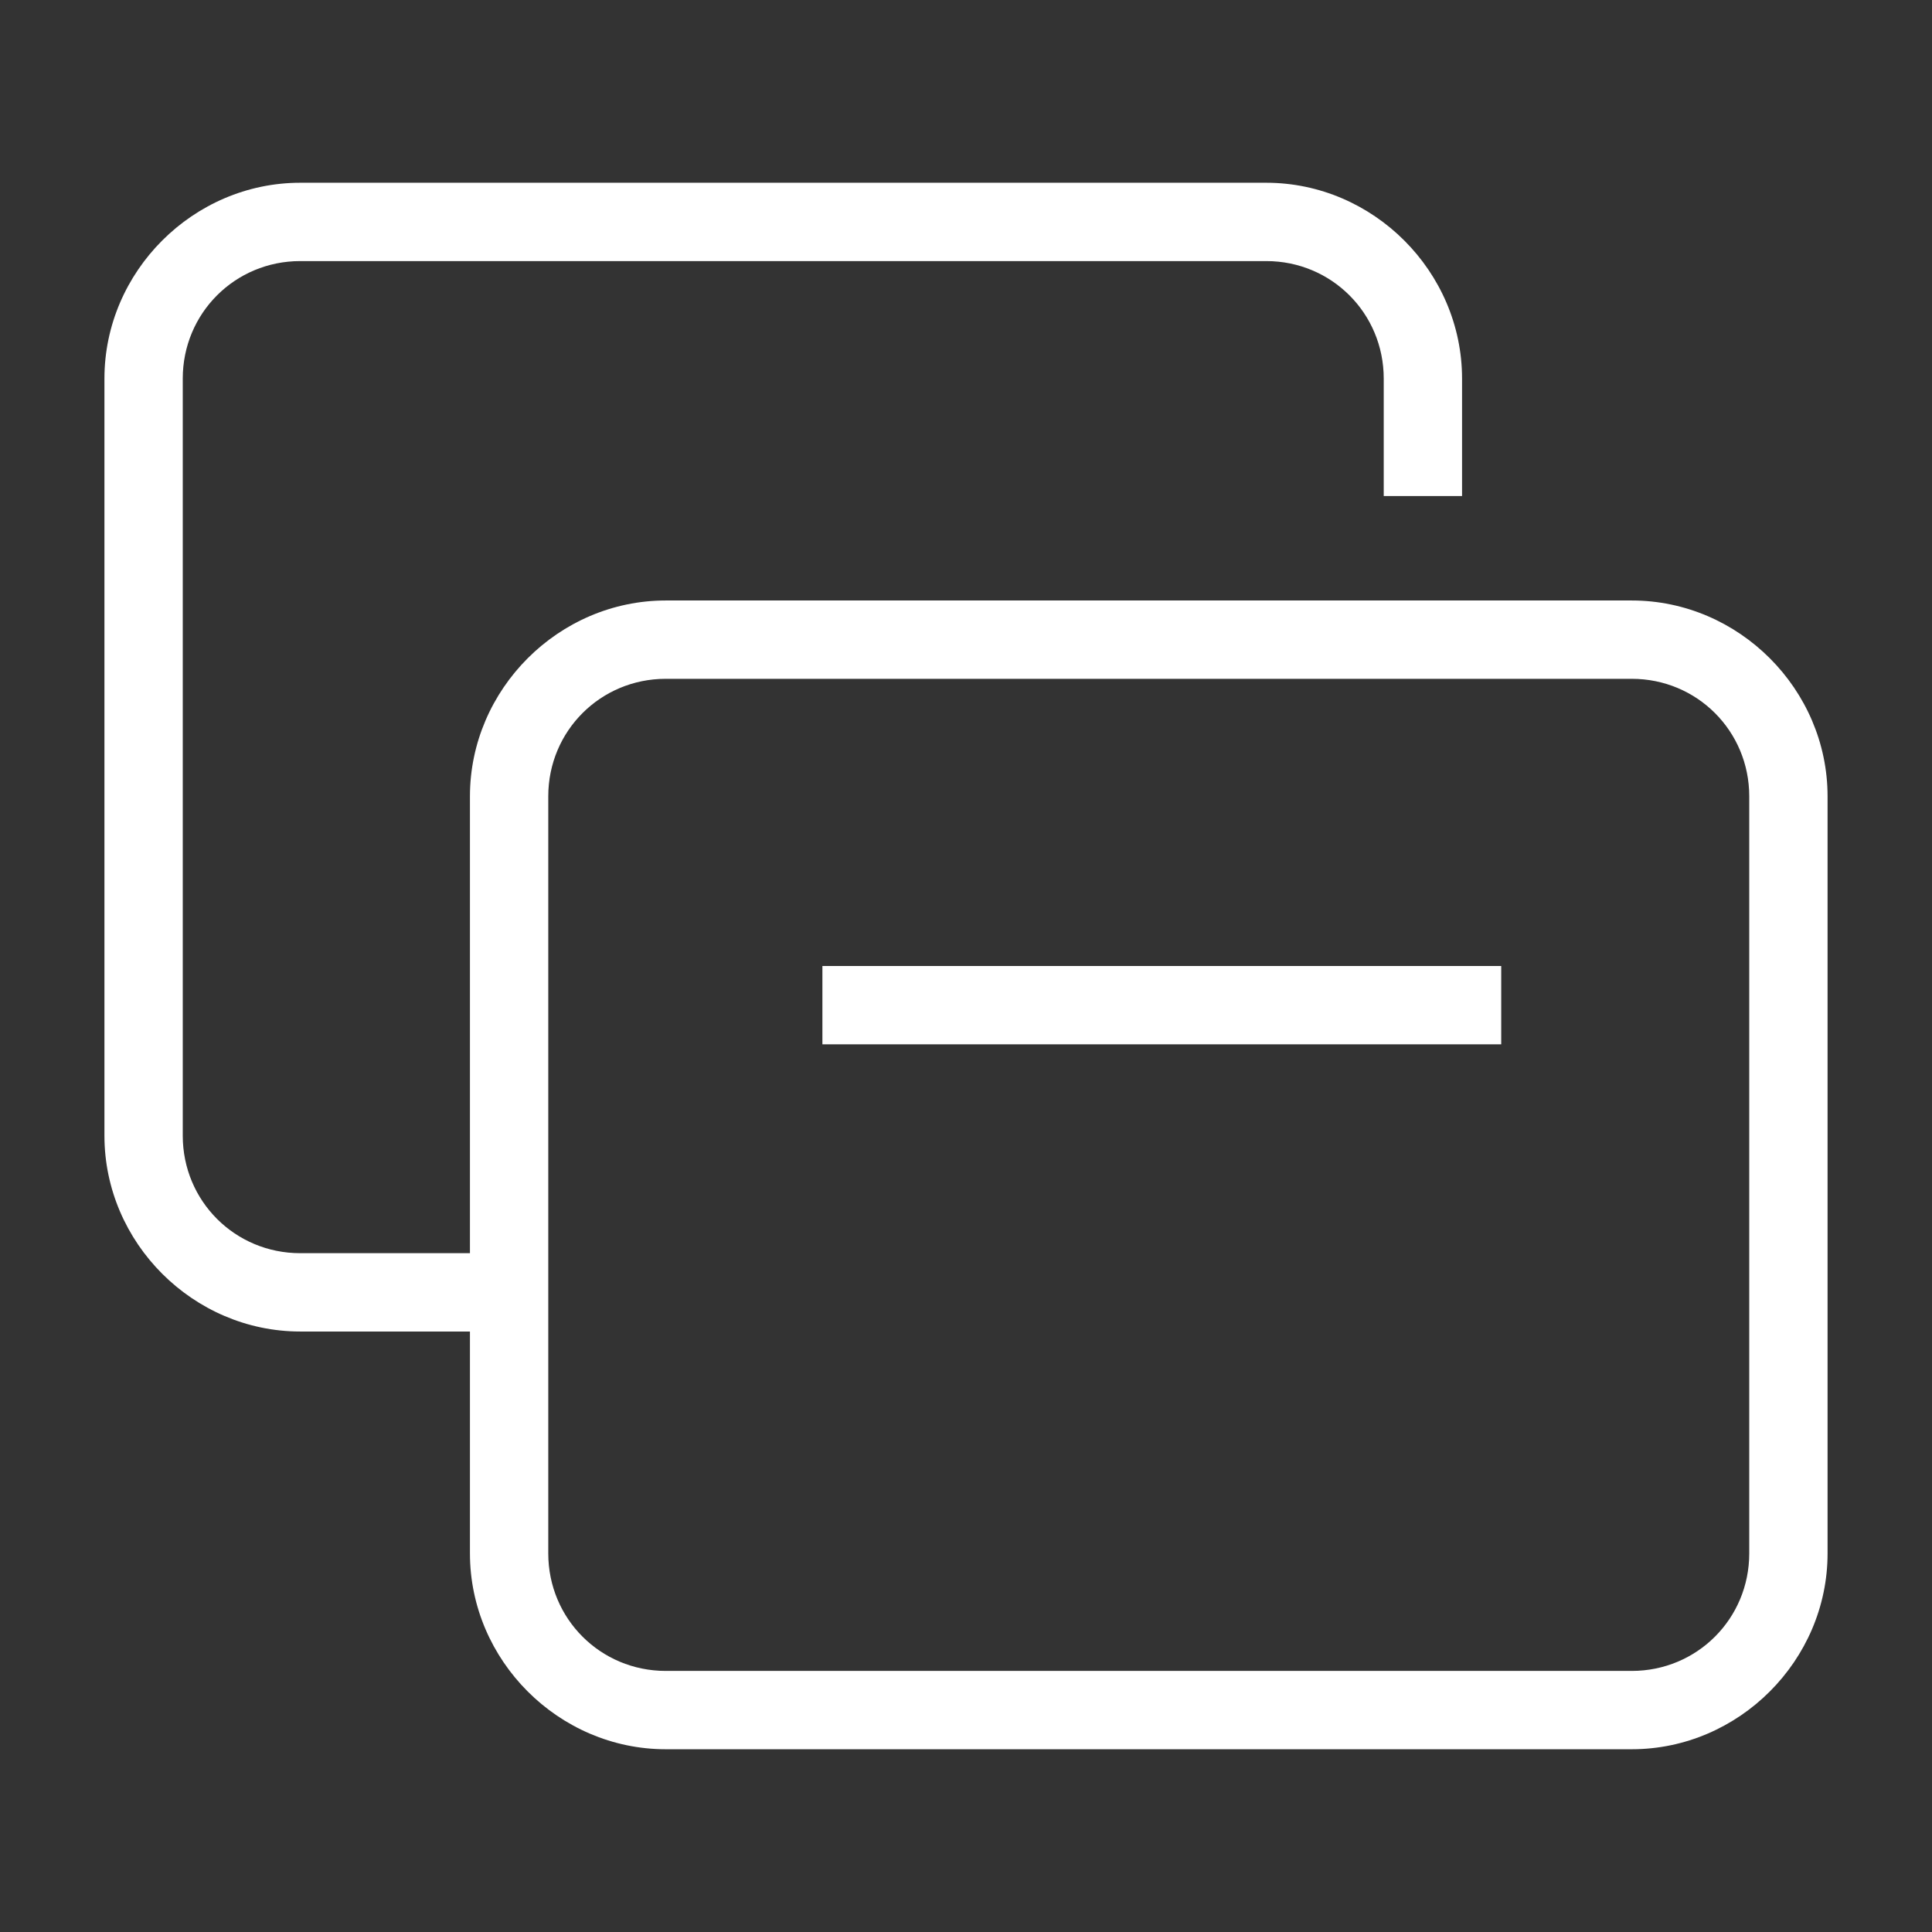 <?xml version="1.0" encoding="utf-8"?>
<!-- Generator: Adobe Illustrator 22.1.0, SVG Export Plug-In . SVG Version: 6.00 Build 0)  -->
<svg version="1.1" id="圖層_1" xmlns="http://www.w3.org/2000/svg" xmlns:xlink="http://www.w3.org/1999/xlink" x="0px" y="0px"
	 viewBox="0 0 74 74" style="enable-background:new 0 0 74 74;" xml:space="preserve">
<rect x="0" y="0" width="74" height="74" fill="#333333" stroke="none"/>
<style type="text/css">
	.st0{fill:#FFFFFF;}
</style>
<g>
	<path class="st0" d="M62.5,23H56h-3H25.5c-4.1,0-7.5,3.4-7.5,7.5V48h-6.5C9,48,7,46,7,43.5v-29C7,12,9,10,11.5,10h37
		c2.5,0,4.5,2,4.5,4.5V19h3v-4.5c0-4.1-3.4-7.5-7.5-7.5h-37C7.4,7,4,10.4,4,14.5v29c0,4.1,3.4,7.5,7.5,7.5H18v8.5
		c0,4.1,3.4,7.5,7.5,7.5h37c4.1,0,7.5-3.4,7.5-7.5v-29C70,26.4,66.6,23,62.5,23z M67,59.5c0,2.5-2,4.5-4.5,4.5h-37
		C23,64,21,62,21,59.5V51v-3V30.5c0-2.5,2-4.5,4.5-4.5H53h3h6.5c2.5,0,4.5,2,4.5,4.5V59.5z"/>
	<rect x="31.5" y="37" class="st0" width="26" height="3"/>
</g>
</svg>
